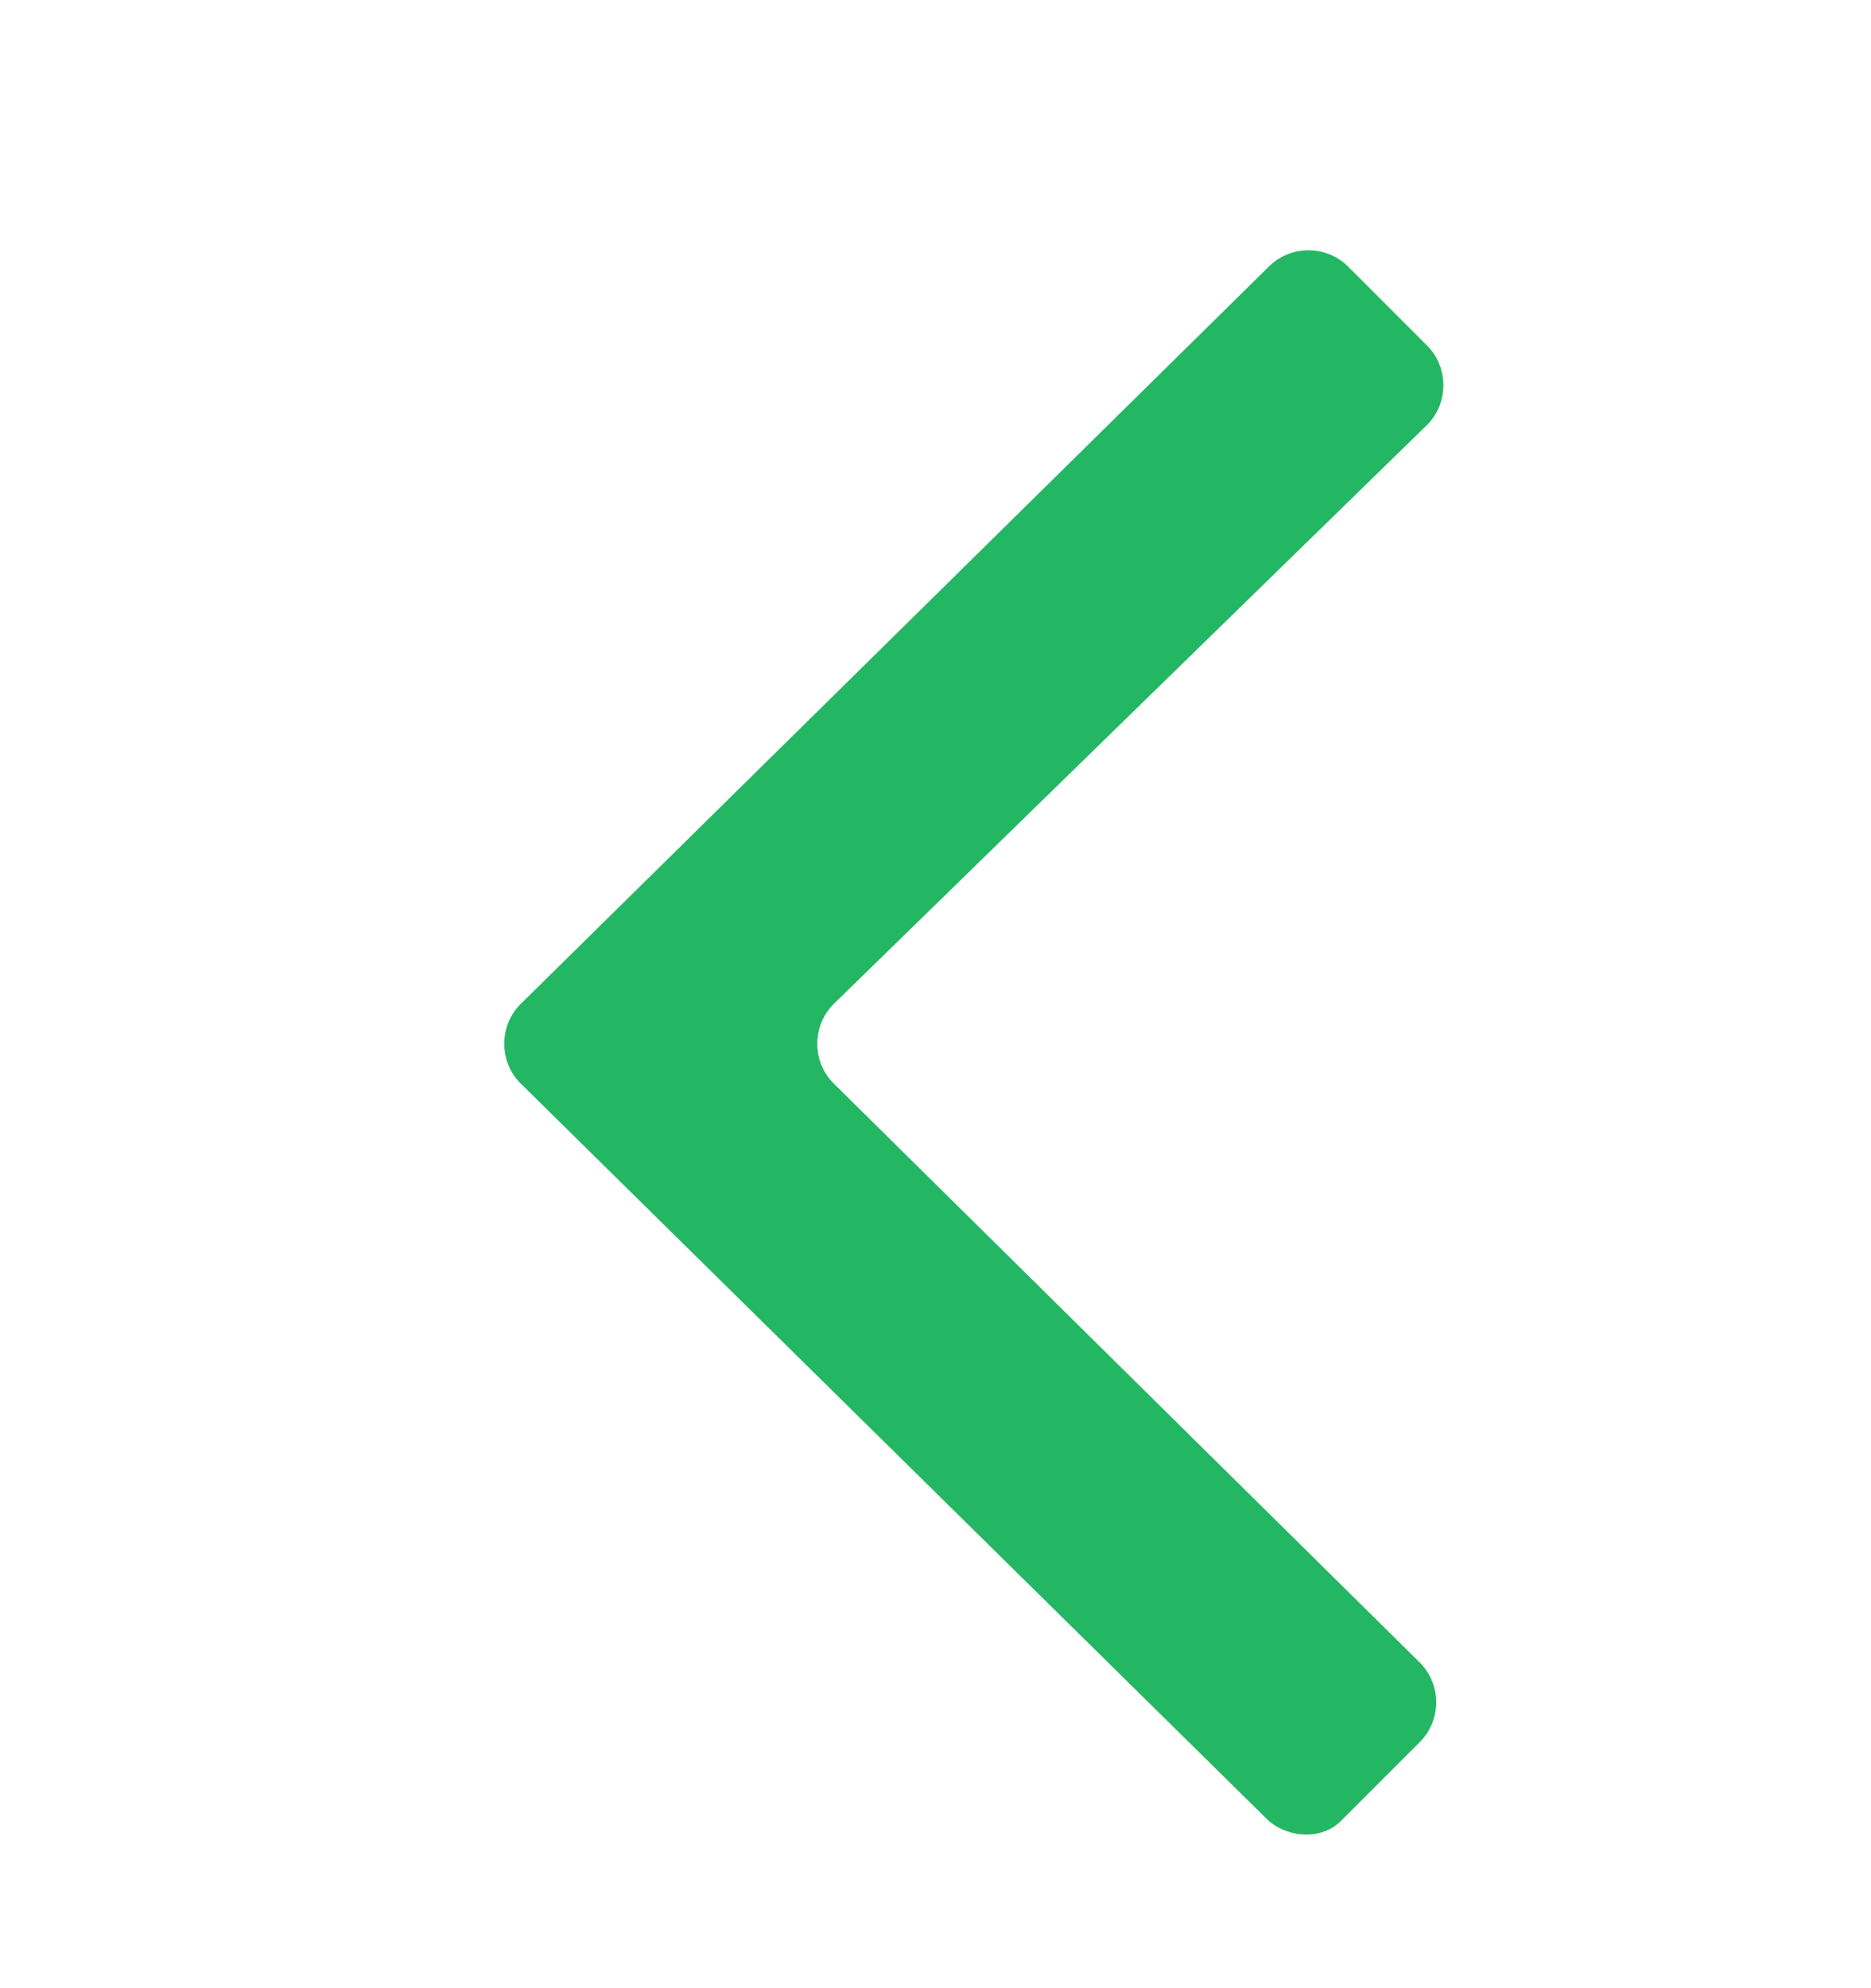 <svg width="16" height="17" viewBox="0 0 16 17" fill="none" xmlns="http://www.w3.org/2000/svg">
<path fill-rule="evenodd" clip-rule="evenodd" d="M10.851 15.571L4.451 9.263C4.266 9.079 4.266 8.771 4.451 8.586L10.851 2.279C11.036 2.094 11.343 2.094 11.528 2.279L12.205 2.956C12.389 3.14 12.389 3.448 12.205 3.632L7.128 8.586C6.943 8.771 6.943 9.079 7.128 9.263L12.143 14.217C12.328 14.402 12.328 14.709 12.143 14.894L11.466 15.571C11.313 15.725 11.036 15.725 10.851 15.571Z" fill="#24B763"/>
</svg>
